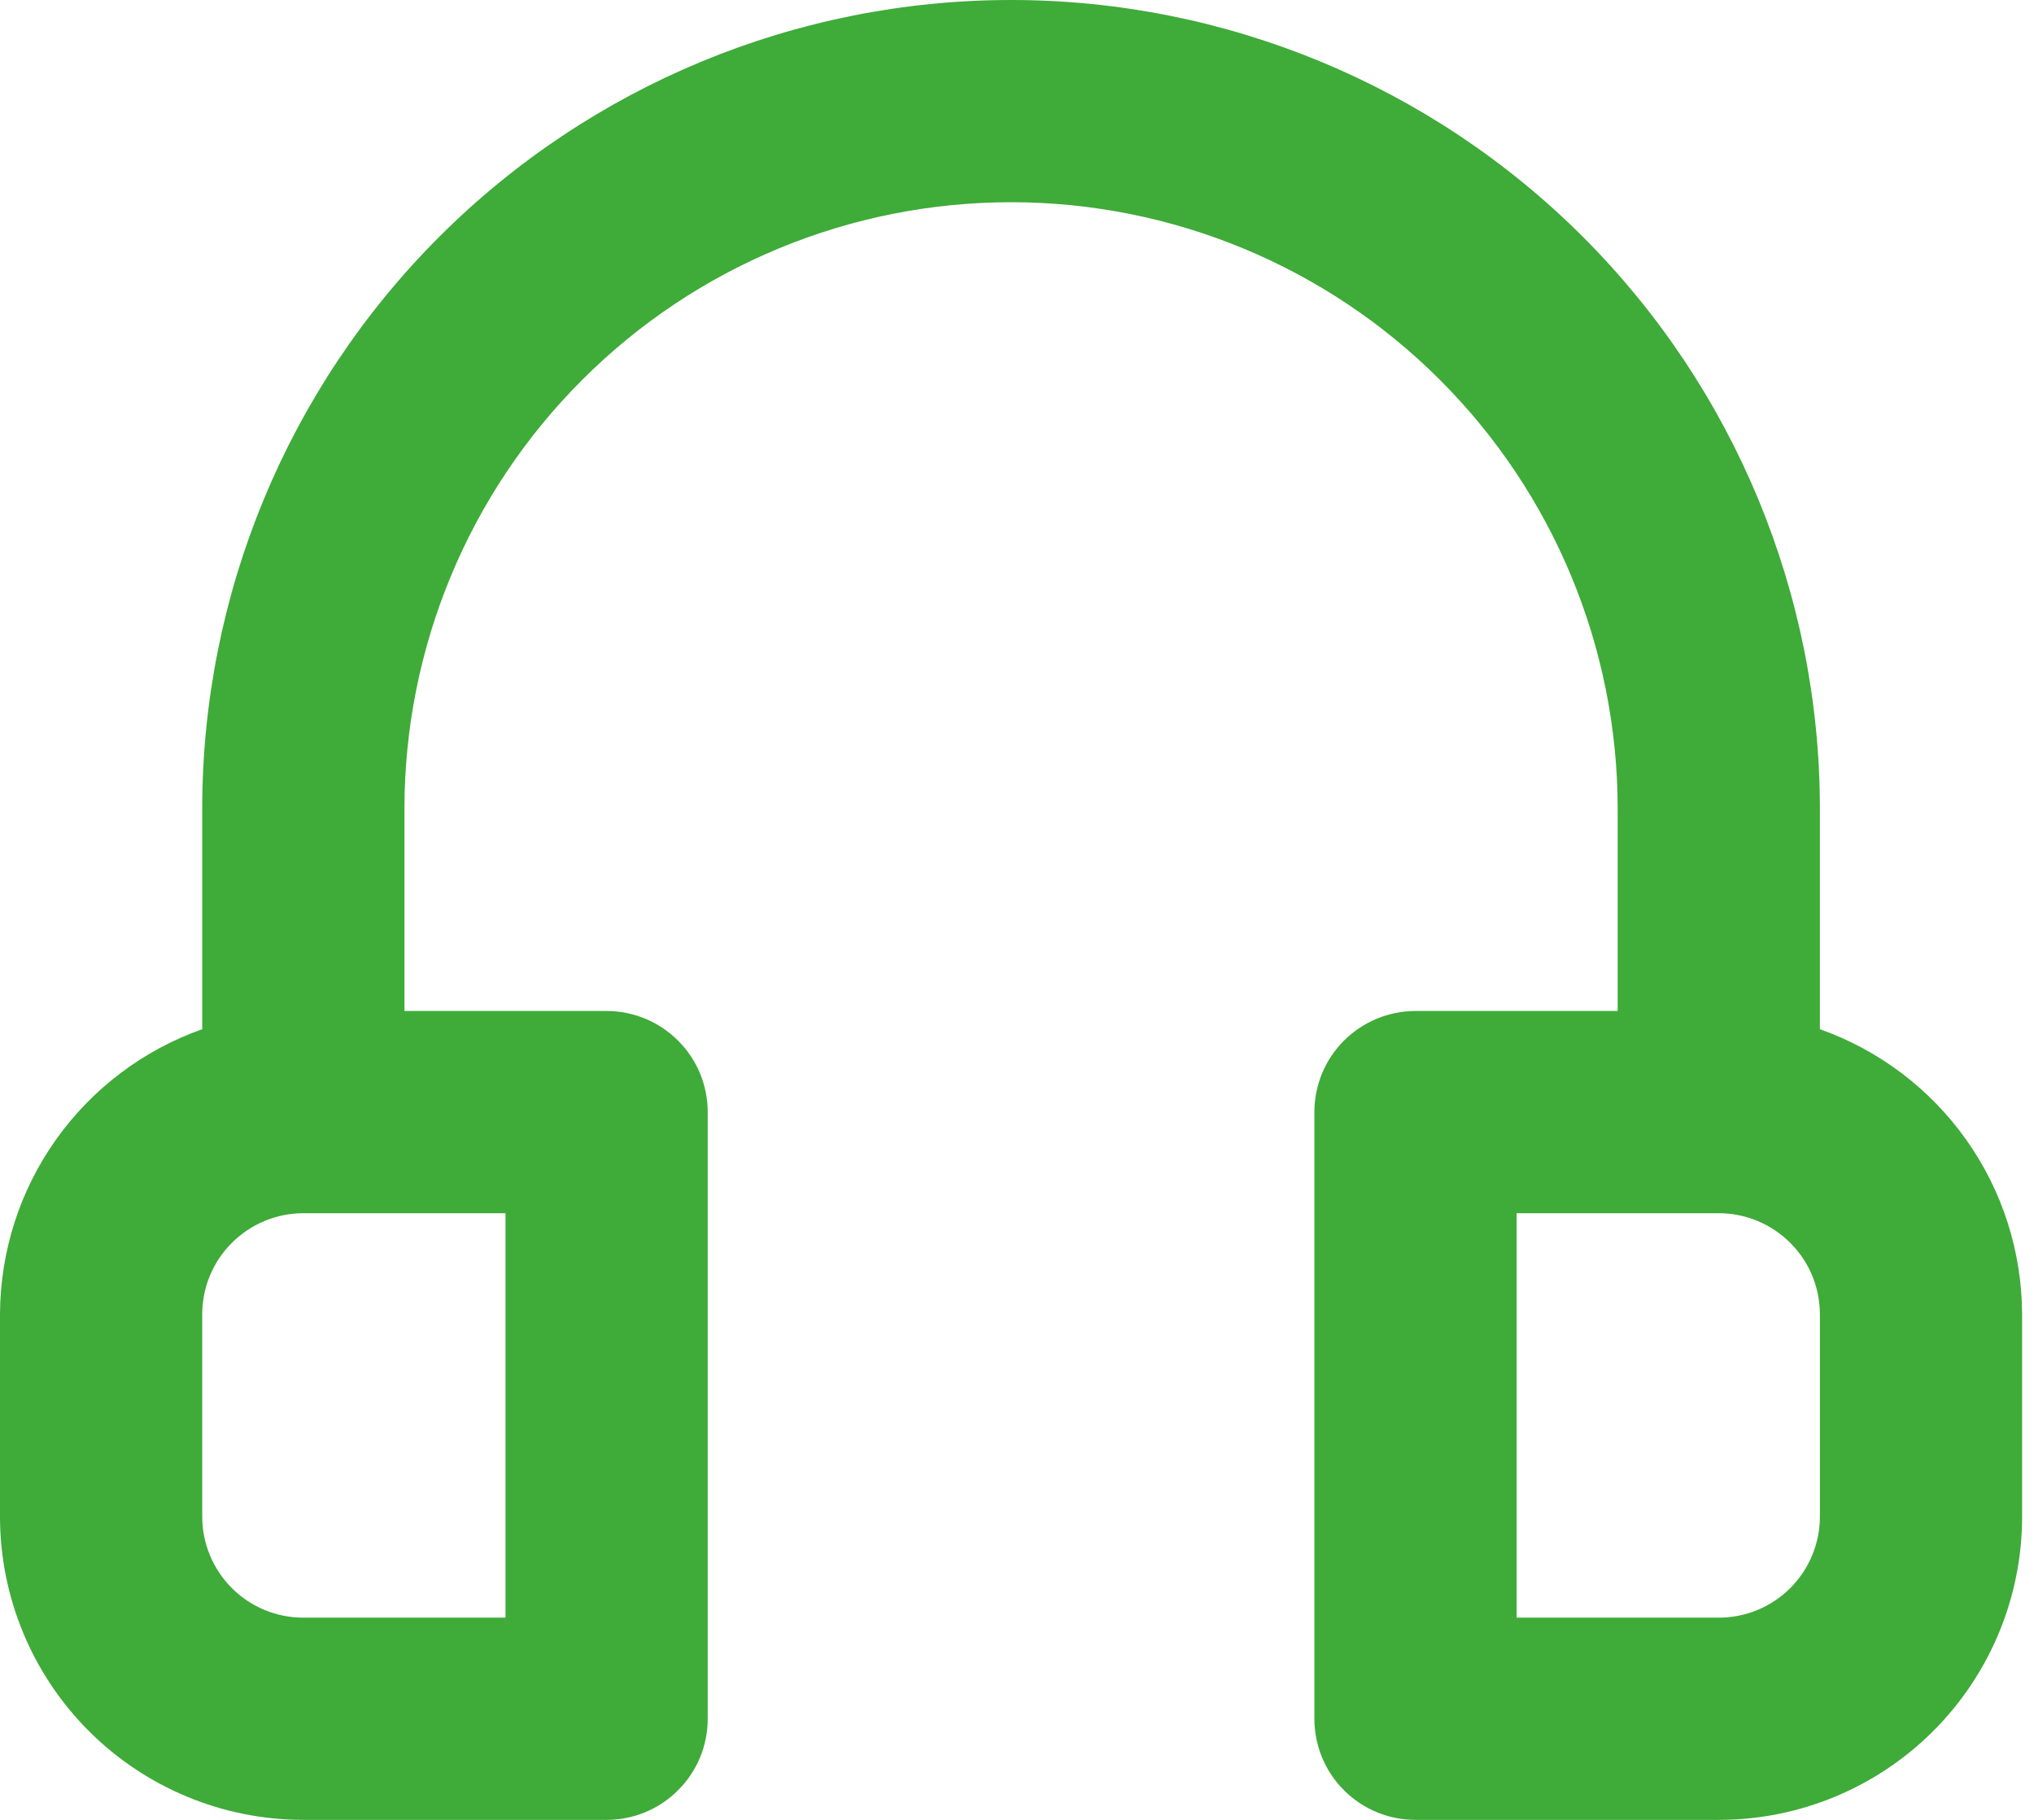 <svg width="19" height="17" viewBox="0 0 19 17" fill="none" xmlns="http://www.w3.org/2000/svg">
<path d="M17 9.614V7.556C17 5.552 16.204 3.63 14.787 2.213C13.37 0.796 11.448 0 9.444 0C7.441 0 5.519 0.796 4.102 2.213C2.685 3.63 1.889 5.552 1.889 7.556V9.614C1.338 9.809 0.86 10.17 0.522 10.647C0.184 11.123 0.002 11.693 0 12.278V14.167C0 14.918 0.299 15.639 0.83 16.17C1.361 16.701 2.082 17 2.833 17H5.667C5.917 17 6.157 16.901 6.334 16.723C6.512 16.546 6.611 16.306 6.611 16.056V10.389C6.611 10.138 6.512 9.898 6.334 9.721C6.157 9.544 5.917 9.444 5.667 9.444H3.778V7.556C3.778 6.053 4.375 4.611 5.438 3.549C6.5 2.486 7.942 1.889 9.444 1.889C10.947 1.889 12.389 2.486 13.451 3.549C14.514 4.611 15.111 6.053 15.111 7.556V9.444H13.222C12.972 9.444 12.732 9.544 12.554 9.721C12.377 9.898 12.278 10.138 12.278 10.389V16.056C12.278 16.306 12.377 16.546 12.554 16.723C12.732 16.901 12.972 17 13.222 17H16.056C16.807 17 17.528 16.701 18.059 16.17C18.59 15.639 18.889 14.918 18.889 14.167V12.278C18.887 11.693 18.705 11.123 18.367 10.647C18.029 10.17 17.551 9.809 17 9.614ZM4.722 11.333V15.111H2.833C2.583 15.111 2.343 15.012 2.166 14.835C1.988 14.657 1.889 14.417 1.889 14.167V12.278C1.889 12.027 1.988 11.787 2.166 11.61C2.343 11.433 2.583 11.333 2.833 11.333H4.722ZM17 14.167C17 14.417 16.901 14.657 16.723 14.835C16.546 15.012 16.306 15.111 16.056 15.111H14.167V11.333H16.056C16.306 11.333 16.546 11.433 16.723 11.61C16.901 11.787 17 12.027 17 12.278V14.167Z" fill="#3FAB39"/>
</svg>
